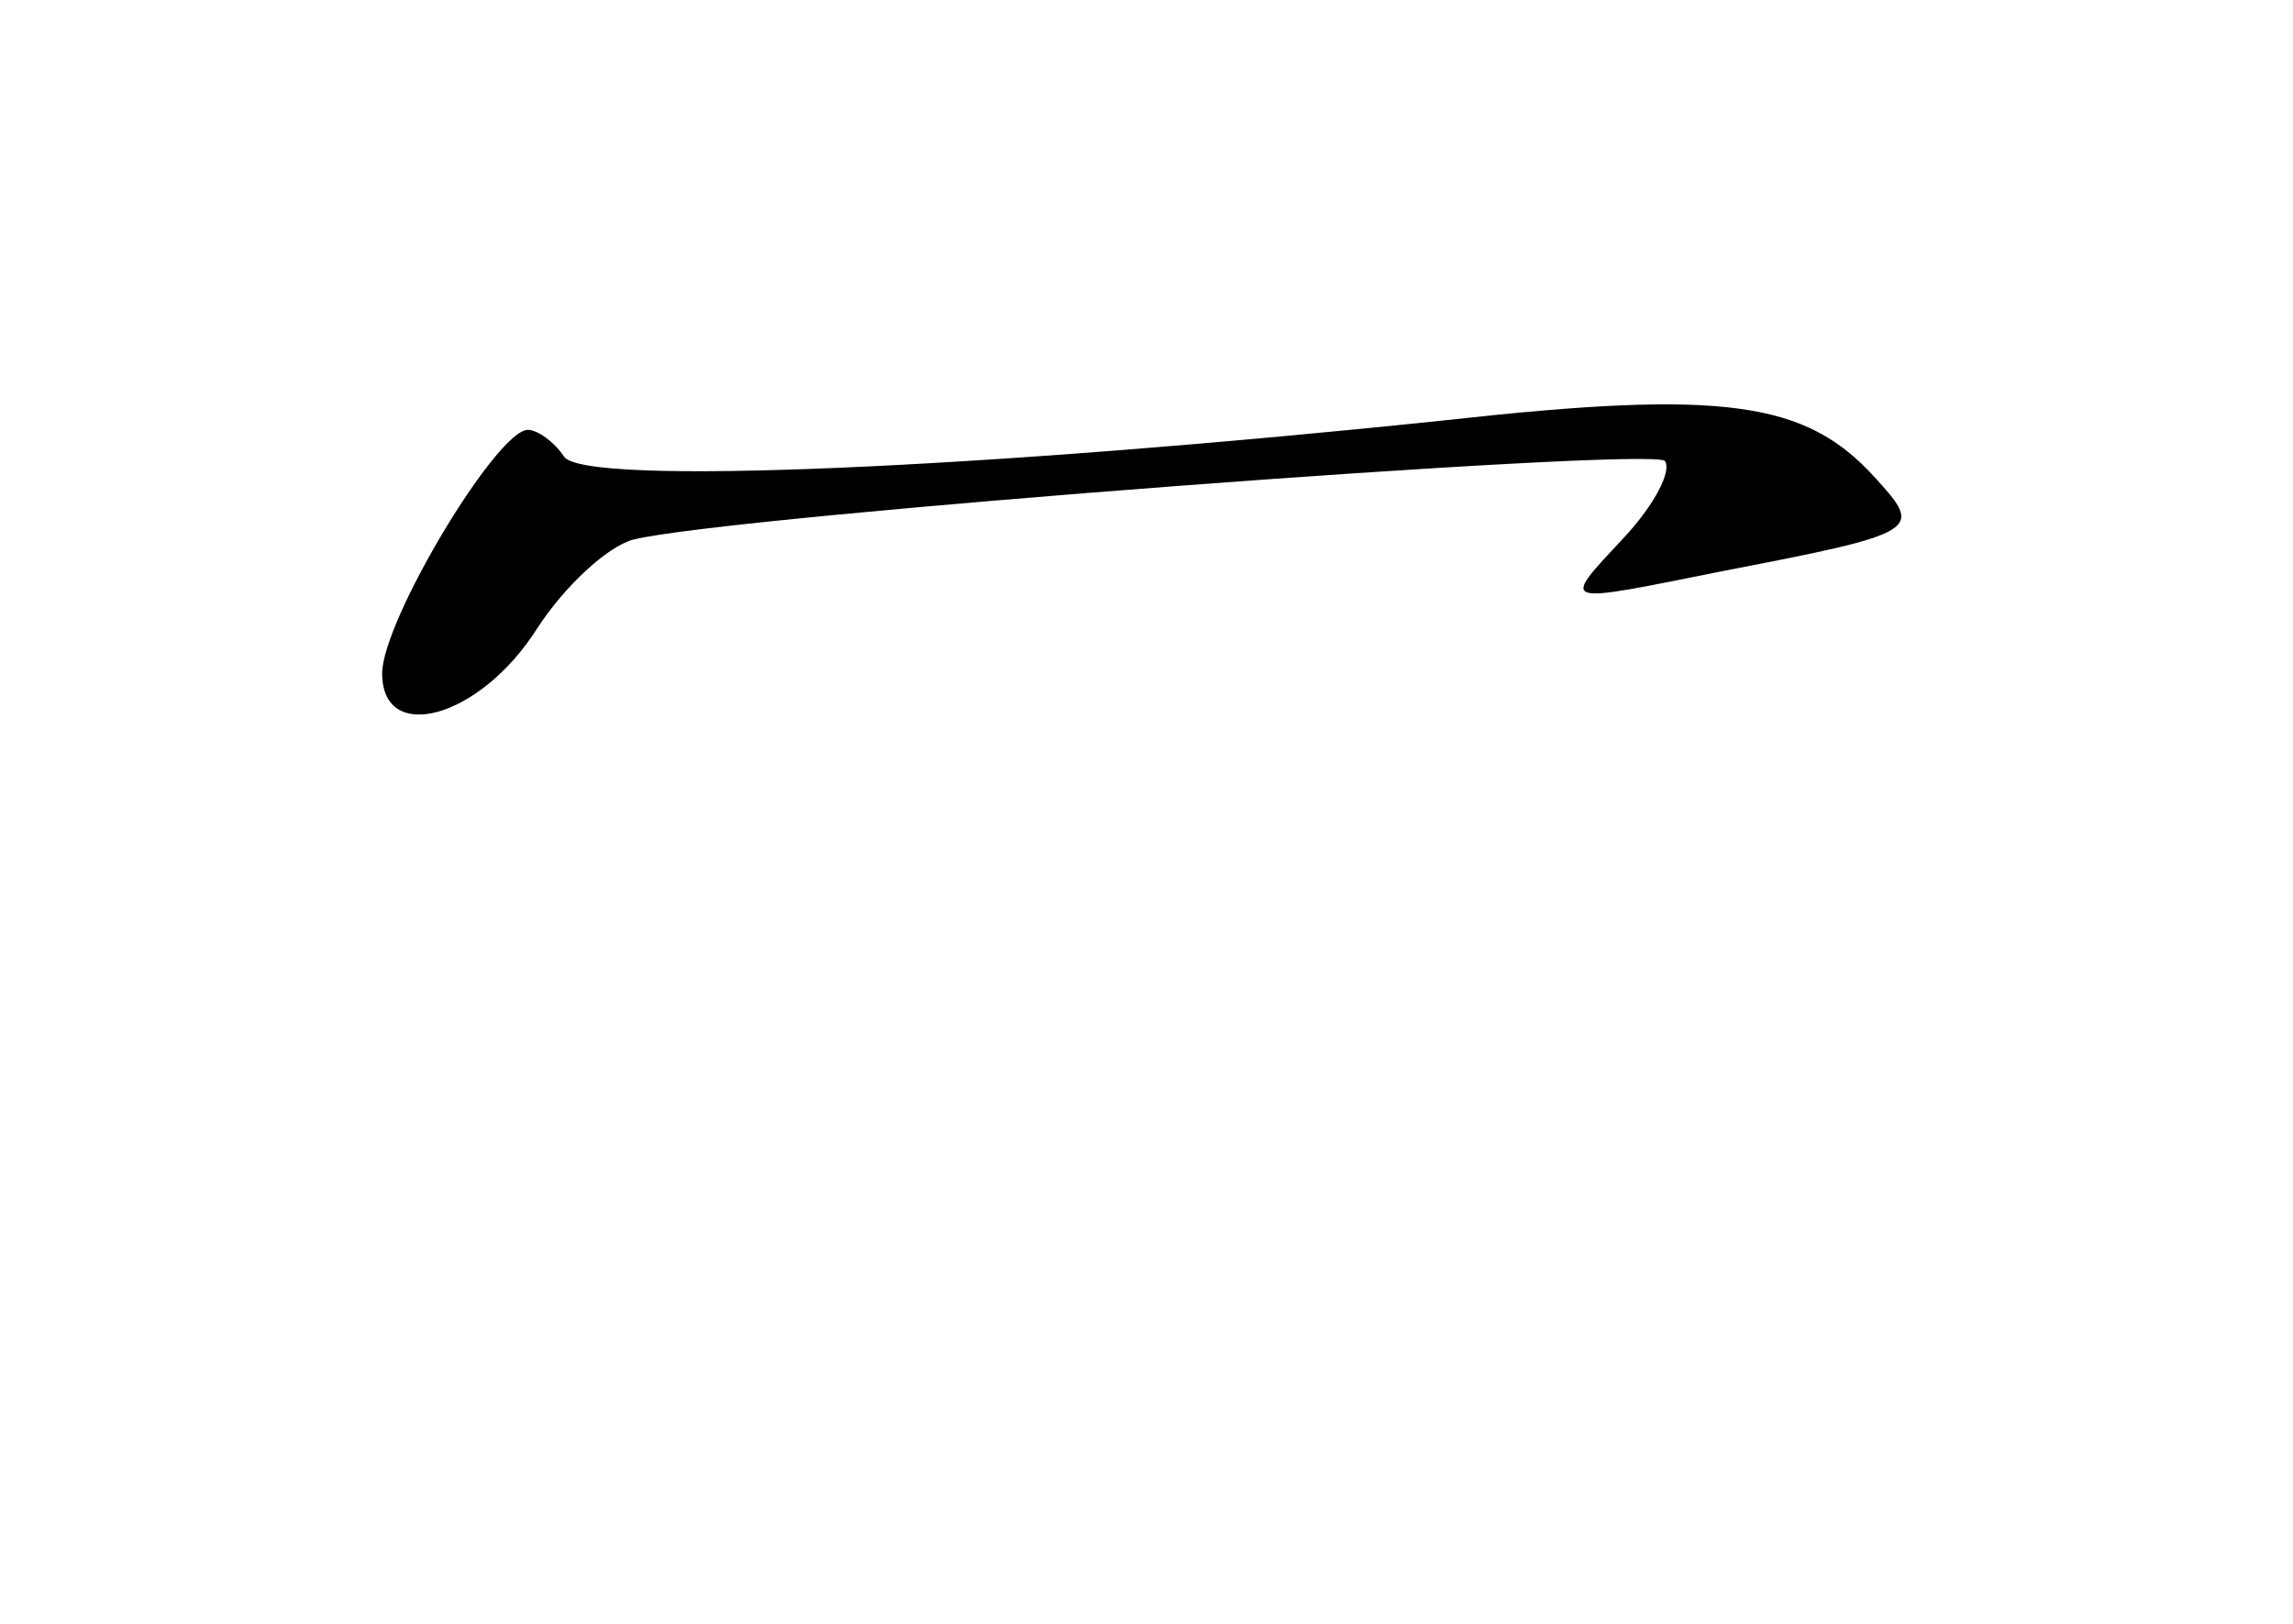 <?xml version="1.0" standalone="no"?>
<!DOCTYPE svg PUBLIC "-//W3C//DTD SVG 20010904//EN"
 "http://www.w3.org/TR/2001/REC-SVG-20010904/DTD/svg10.dtd">
<svg version="1.0" xmlns="http://www.w3.org/2000/svg"
 width="96pt" height="68pt" viewBox="0 0 96 68"
 preserveAspectRatio="xMidYMid meet">
<g transform="translate(0,68) scale(0.1,-0.1)"
fill="#000000" stroke="none">
<path d="M605 504 c-191 -20 -362 -28 -369 -15 -4 6 -11 11 -15 11 -13 0 -61
-80 -61 -102 0 -30 41 -19 65 19 11 17 29 34 40 37 39 10 425 39 432 33 3 -4
-4 -18 -17 -32 -27 -29 -28 -28 42 -14 83 16 83 17 63 39 -29 32 -63 37 -180
24z"/>
</g>
</svg>
